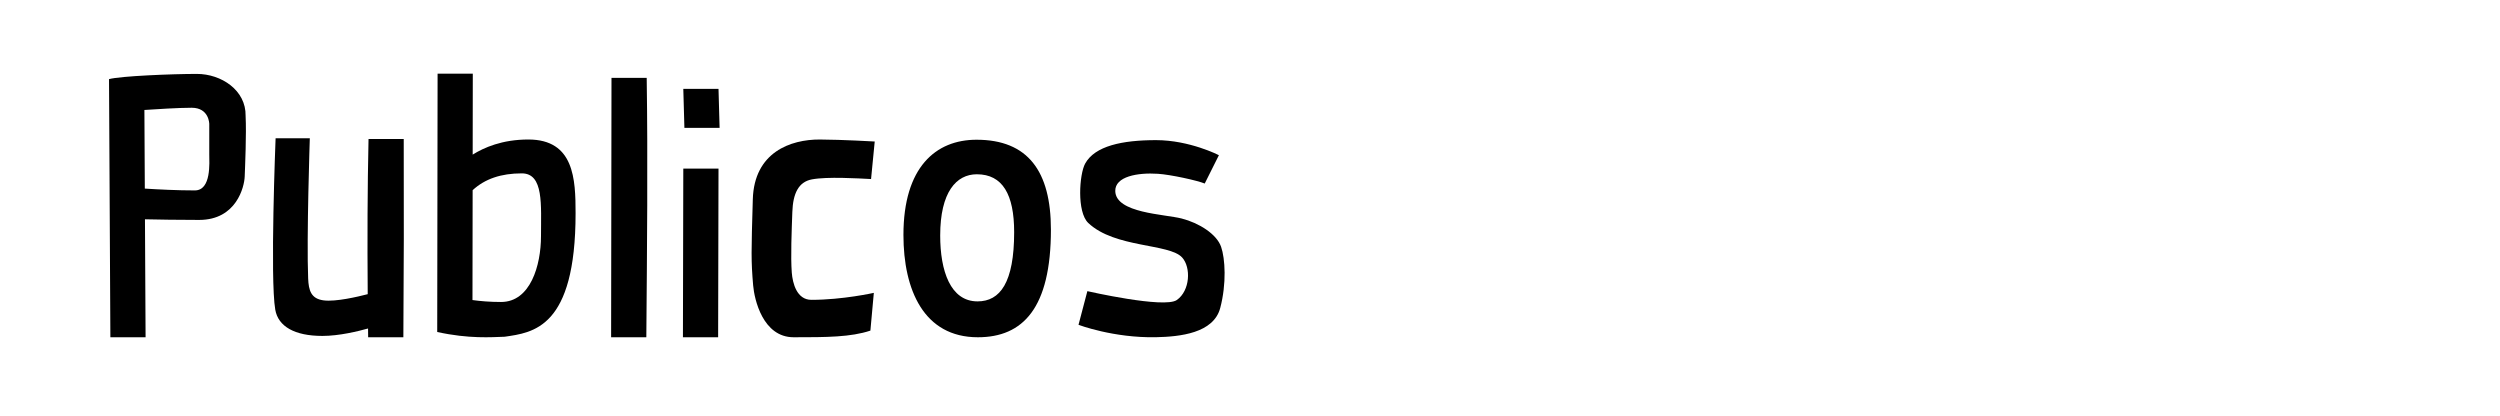 <?xml version="1.0" encoding="UTF-8"?>
<svg id="Layer_2" data-name="Layer 2" xmlns="http://www.w3.org/2000/svg" viewBox="0 0 451.426 75.064">
  <defs>
    <style>
      .cls-1 {
        fill: #000;
      }

      .cls-1, .cls-2 {
        stroke-width: 0px;
      }

      .cls-2 {
        fill: #fff;
      }
    </style>
  </defs>
  <g id="Layer_1-2" data-name="Layer 1">
    <rect class="cls-2" width="451.426" height="75.064"/>
    <path class="cls-1" d="M157.946,25.552s-5.798-.34-9.896-.36c-5.278-.026-11.868,2.283-12.115,10.796-.28,9.616-.32,11.036.06,15.534.217,2.571,1.759,9.376,7.317,9.376,5.998,0,10.316-.02,13.855-1.2l.62-6.817s-5.598,1.26-11.276,1.26c-2.639,0-3.391-3.005-3.539-4.918-.22-2.859-.02-7.597.1-10.956s1.122-5.426,3.539-5.878c2.779-.52,8.277-.18,10.676-.06l.66-6.777"/>
    <g>
      <polygon class="cls-1" points="129.674 60.899 123.317 60.899 123.384 30.442 129.741 30.442 129.674 60.899"/>
      <polygon class="cls-1" points="129.939 23.084 123.583 23.084 123.384 16.047 129.741 16.047 129.939 23.084"/>
    </g>
    <path class="cls-1" d="M116.708,60.899h-6.357s.067-46.833.067-46.833h6.357c.22,14.908.061,30.916-.067,46.833Z"/>
    <path class="cls-1" d="M95.405,25.19c-4.734,0-8.037,1.466-10.053,2.728l.021-14.617h-6.357l-.067,46.644c5.705,1.266,9.833.934,12.18.859,5.087-.75,12.804-1.51,12.804-22.302,0-6.118-.24-13.312-8.528-13.312ZM97.687,42.66c0,5.218-1.891,11.869-7.209,11.869-2.032,0-3.778-.156-5.163-.348l.029-19.841c2.215-2.044,5.136-3.035,8.877-3.035,3.993,0,3.467,5.718,3.467,11.356Z"/>
    <path class="cls-1" d="M44.35,20.925c.088-4.642-4.401-7.579-8.802-7.579s-13.783.378-15.861.94l.244,46.612h6.357l-.112-21.301c2.391.054,5.966.116,9.784.116,6.764,0,8.157-6.02,8.226-7.825.069-1.805.331-7.769.163-10.964ZM35.179,34.384c-3.189,0-6.606-.174-9.03-.33l-.074-14.196c2.069-.141,6.212-.401,8.534-.401,3.178,0,3.178,2.934,3.178,2.934v5.504c0,1.385.414,6.489-2.608,6.489Z"/>
    <path class="cls-1" d="M72.903,25.104h-6.357c-.195,8.713-.226,18.129-.148,28.014-1.802.469-5.758,1.396-7.935,1.124-2.3-.287-2.731-1.801-2.819-3.959-.3-7.377.3-25.311.3-25.311h-6.178s-1.02,25.43-.06,30.948c.524,3.014,3.479,4.738,8.517,4.738,3.042,0,6.502-.855,8.237-1.344.006.529.011,1.053.018,1.584h6.357c.086-11.86.11-23.789.067-35.795Z"/>
    <path class="cls-1" d="M176.329,25.232c-7.357,0-13.195,4.958-13.195,17.194,0,9.916,3.679,18.473,13.435,18.473,8.157,0,13.195-5.278,13.195-19.433,0-10.556-4.158-16.234-13.435-16.234ZM176.51,54.421c-4.893,0-6.738-5.506-6.738-11.887,0-7.873,2.928-11.064,6.617-11.064,4.652,0,6.738,3.654,6.738,10.447,0,9.108-2.527,12.505-6.617,12.505Z"/>
    <path class="cls-1" d="M220.097,28.023s-5.278-2.719-11.356-2.719-11.036,1.04-12.795,4.238c-1.048,1.906-1.531,8.73.56,10.716,4.798,4.558,14.635,3.679,16.954,6.238,1.633,1.802,1.439,5.998-.96,7.677-2.256,1.579-16.154-1.599-16.154-1.599l-1.599,6.078s6.318,2.399,13.995,2.239c4.318-.09,10.396-.72,11.596-5.278,1.163-4.419.89-8.918.16-11.036-.8-2.319-3.999-4.318-7.117-5.118-3.119-.8-11.916-.96-11.996-4.958-.053-2.643,4.038-3.359,7.697-3.119,2.314.152,7.097,1.2,8.457,1.759l2.559-5.118Z"/>
  </g>
</svg>